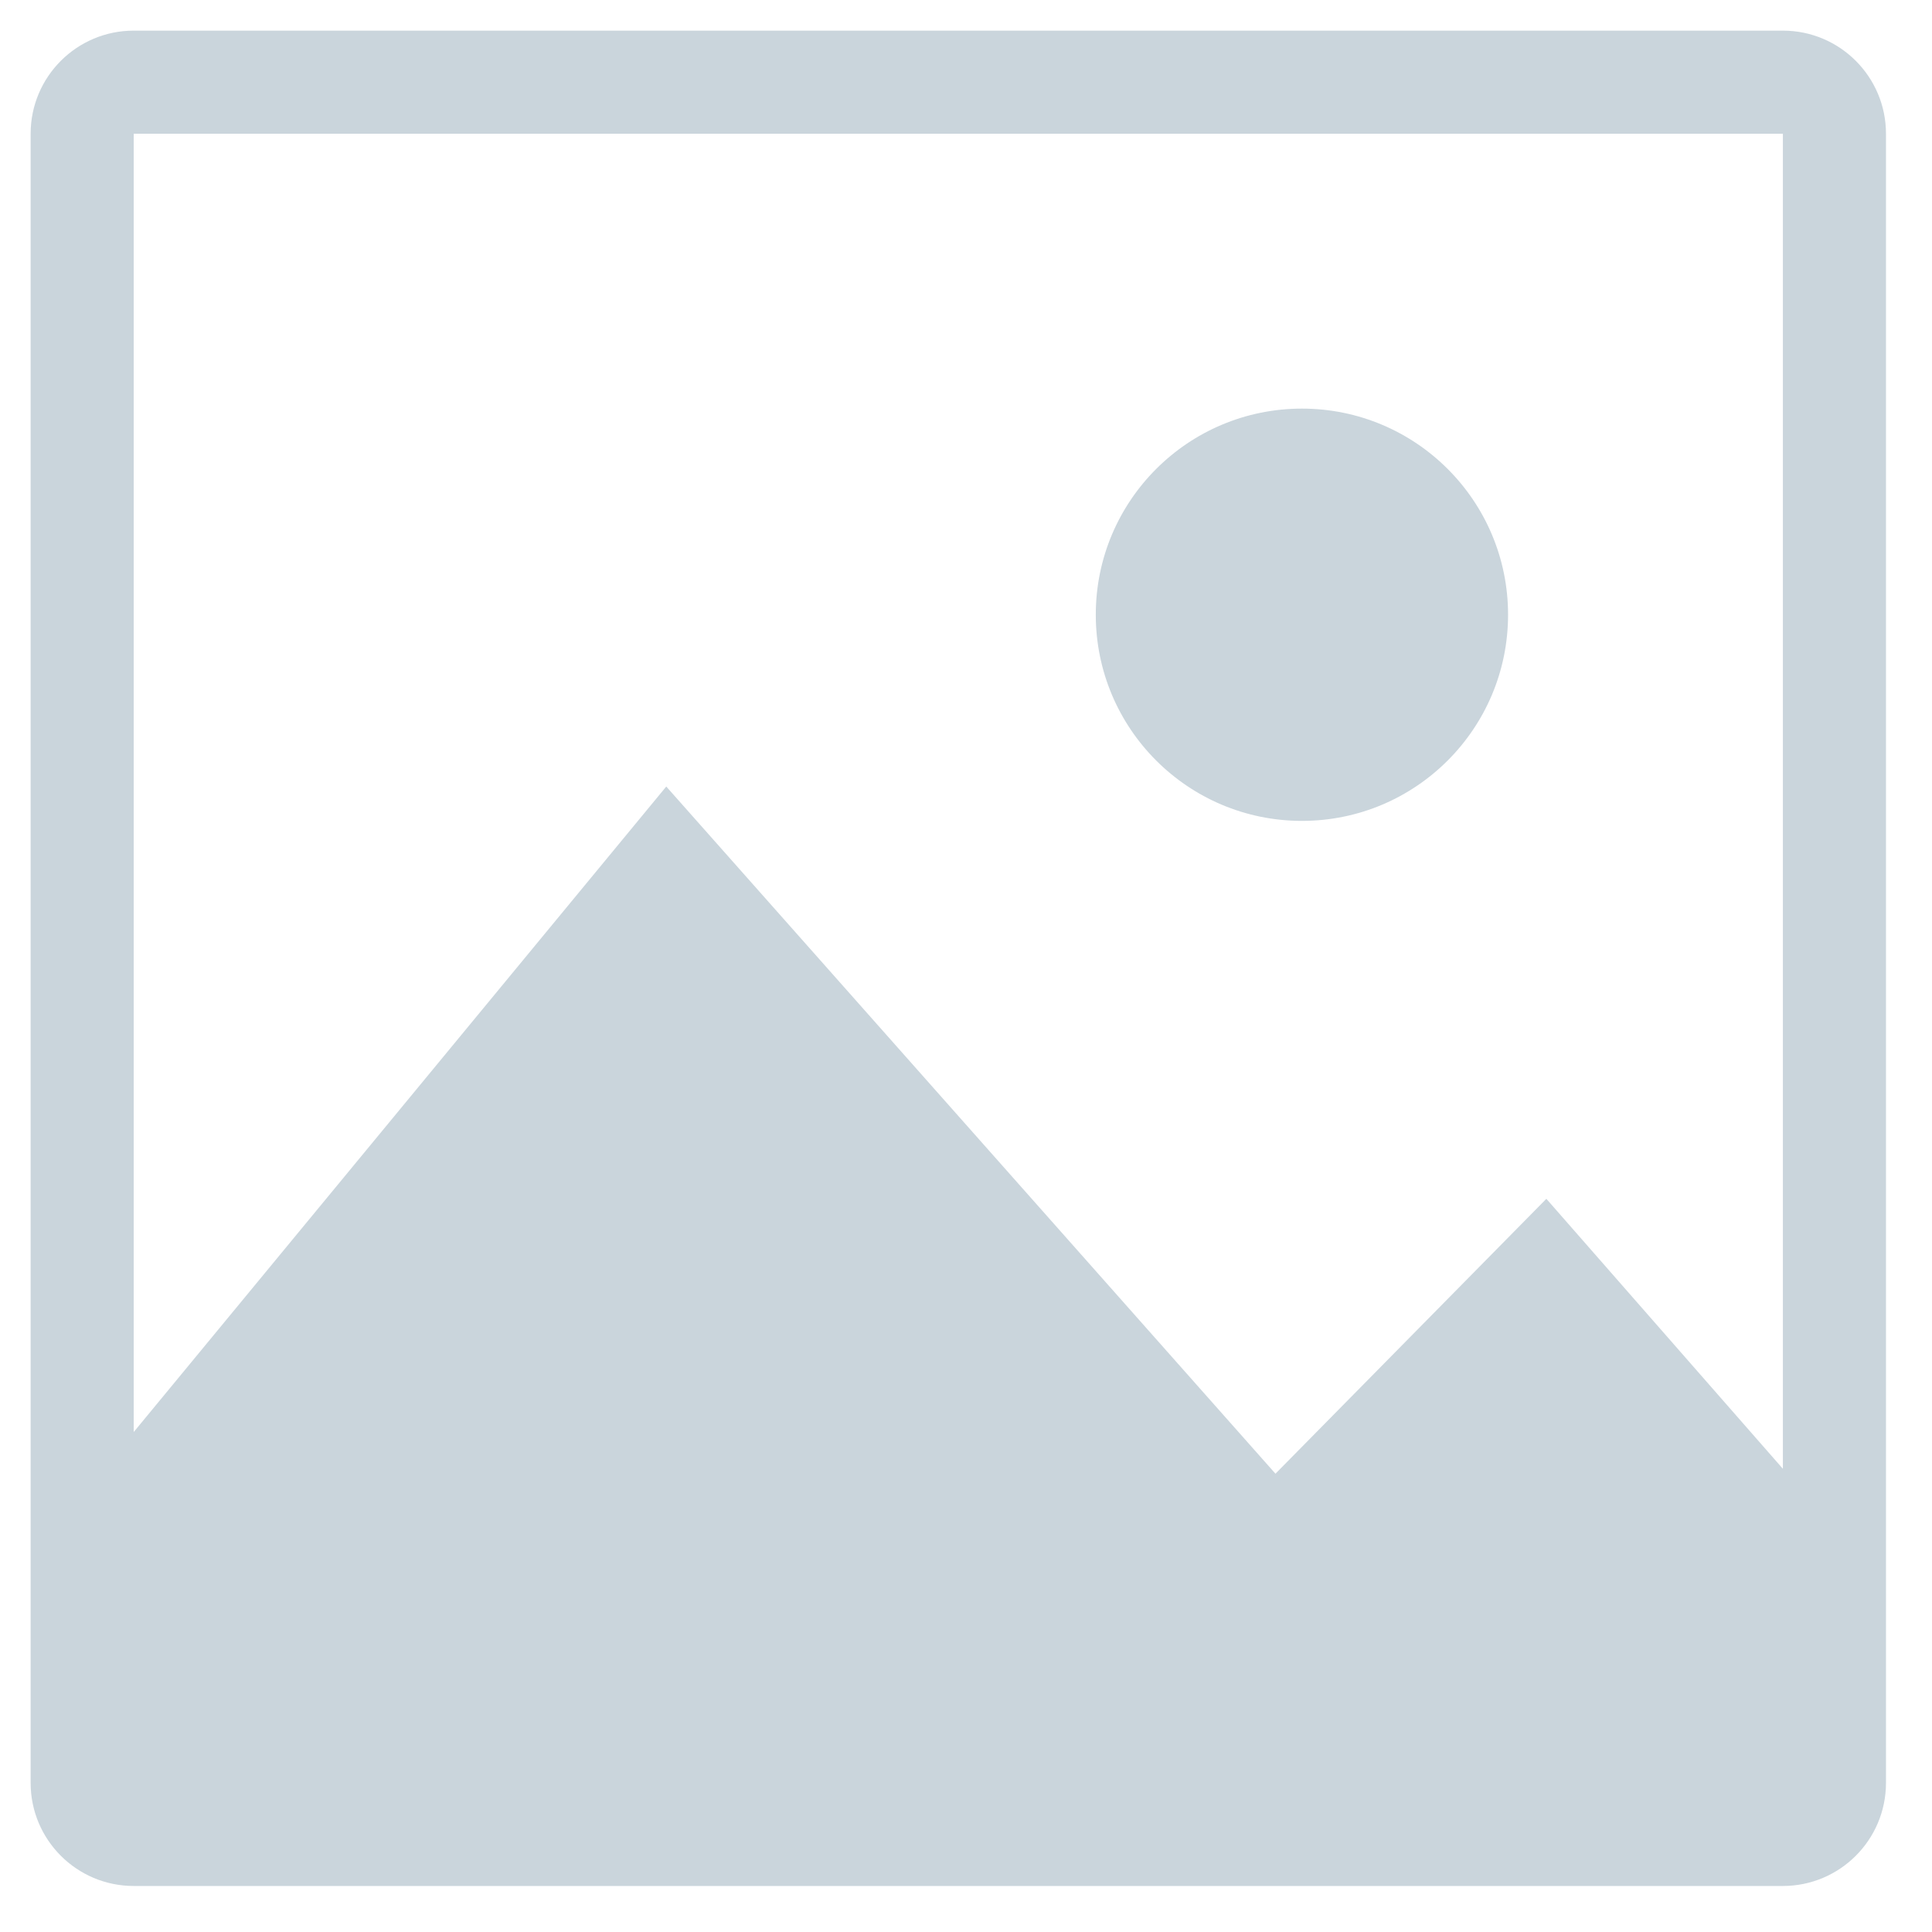 <svg width="28" height="28" viewBox="0 0 28 28" fill="none" xmlns="http://www.w3.org/2000/svg">
<path fill-rule="evenodd" clip-rule="evenodd" d="M25.839 1.938H1.938V20.754L9.656 11.399L18.485 21.358L22.411 17.374L25.839 21.287V1.938ZM1.938 0.444C1.113 0.444 0.444 1.113 0.444 1.938V25.839C0.444 26.664 1.113 27.333 1.938 27.333H25.839C26.664 27.333 27.333 26.664 27.333 25.839V1.938C27.333 1.113 26.664 0.444 25.839 0.444H1.938ZM18.869 11.897C20.519 11.897 21.856 10.559 21.856 8.909C21.856 7.259 20.519 5.922 18.869 5.922C17.218 5.922 15.881 7.259 15.881 8.909C15.881 10.559 17.218 11.897 18.869 11.897Z" fill="#CAD5DC"/>
</svg>
